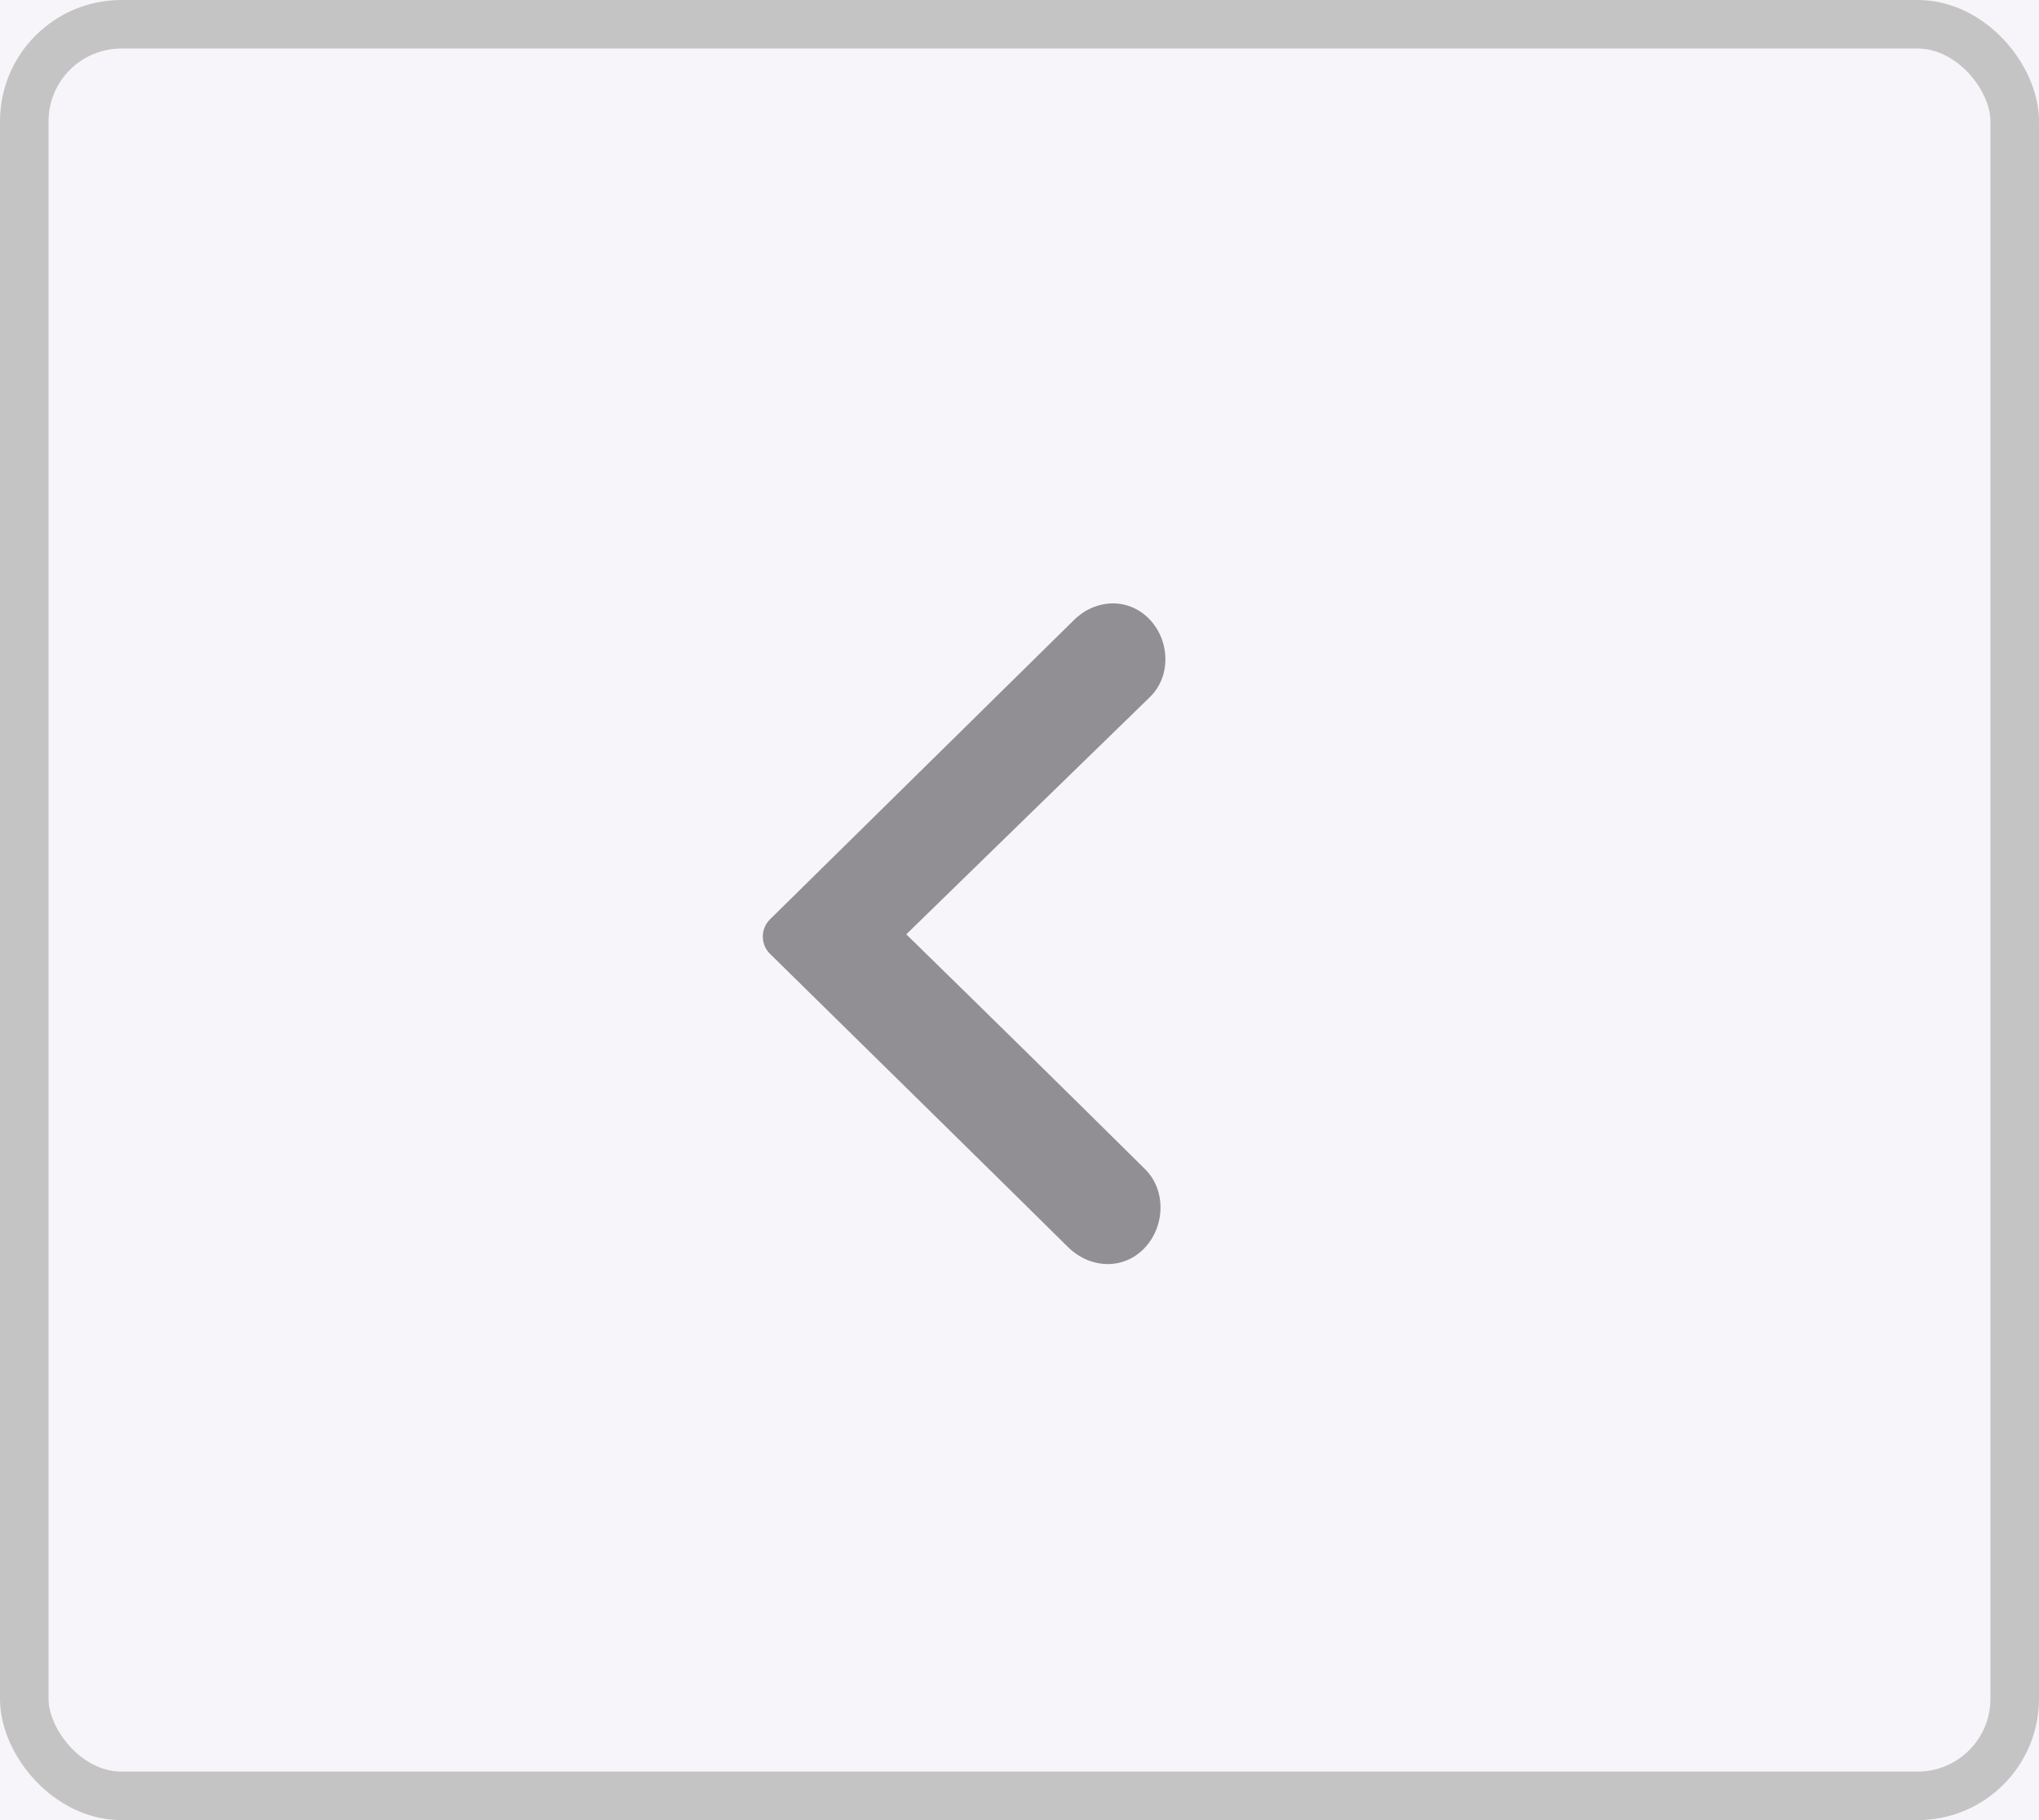 <svg width="84" height="75" viewBox="0 0 84 75" fill="none" xmlns="http://www.w3.org/2000/svg">
<rect width="84" height="75" fill="#E5E5E5"/>
<g clip-path="url(#clip0_0_1)">
<rect width="1920" height="3665" transform="translate(-1100 -2878)" fill="#F7F5F9"/>
<rect x="1" y="1" width="82" height="73" rx="4" stroke="#C4C4C4" stroke-width="2"/>
<path d="M37.336 38.5C40.821 35.094 44.12 31.894 47.373 28.723C48.267 27.852 48.199 26.347 47.309 25.471C46.442 24.616 45.12 24.686 44.252 25.541C40.063 29.666 35.862 33.805 31.723 37.881C31.326 38.273 31.326 38.914 31.723 39.305C35.71 43.229 39.862 47.298 43.995 51.384C44.895 52.275 46.269 52.349 47.145 51.434C47.999 50.542 48.052 49.048 47.174 48.178C44.076 45.108 40.809 41.895 37.336 38.5Z" fill="#928F94"/>
</g>
<defs>
<clipPath id="clip0_0_1">
<rect width="1920" height="3665" fill="white" transform="translate(-1100 -2878)"/>
</clipPath>
</defs>
</svg>
